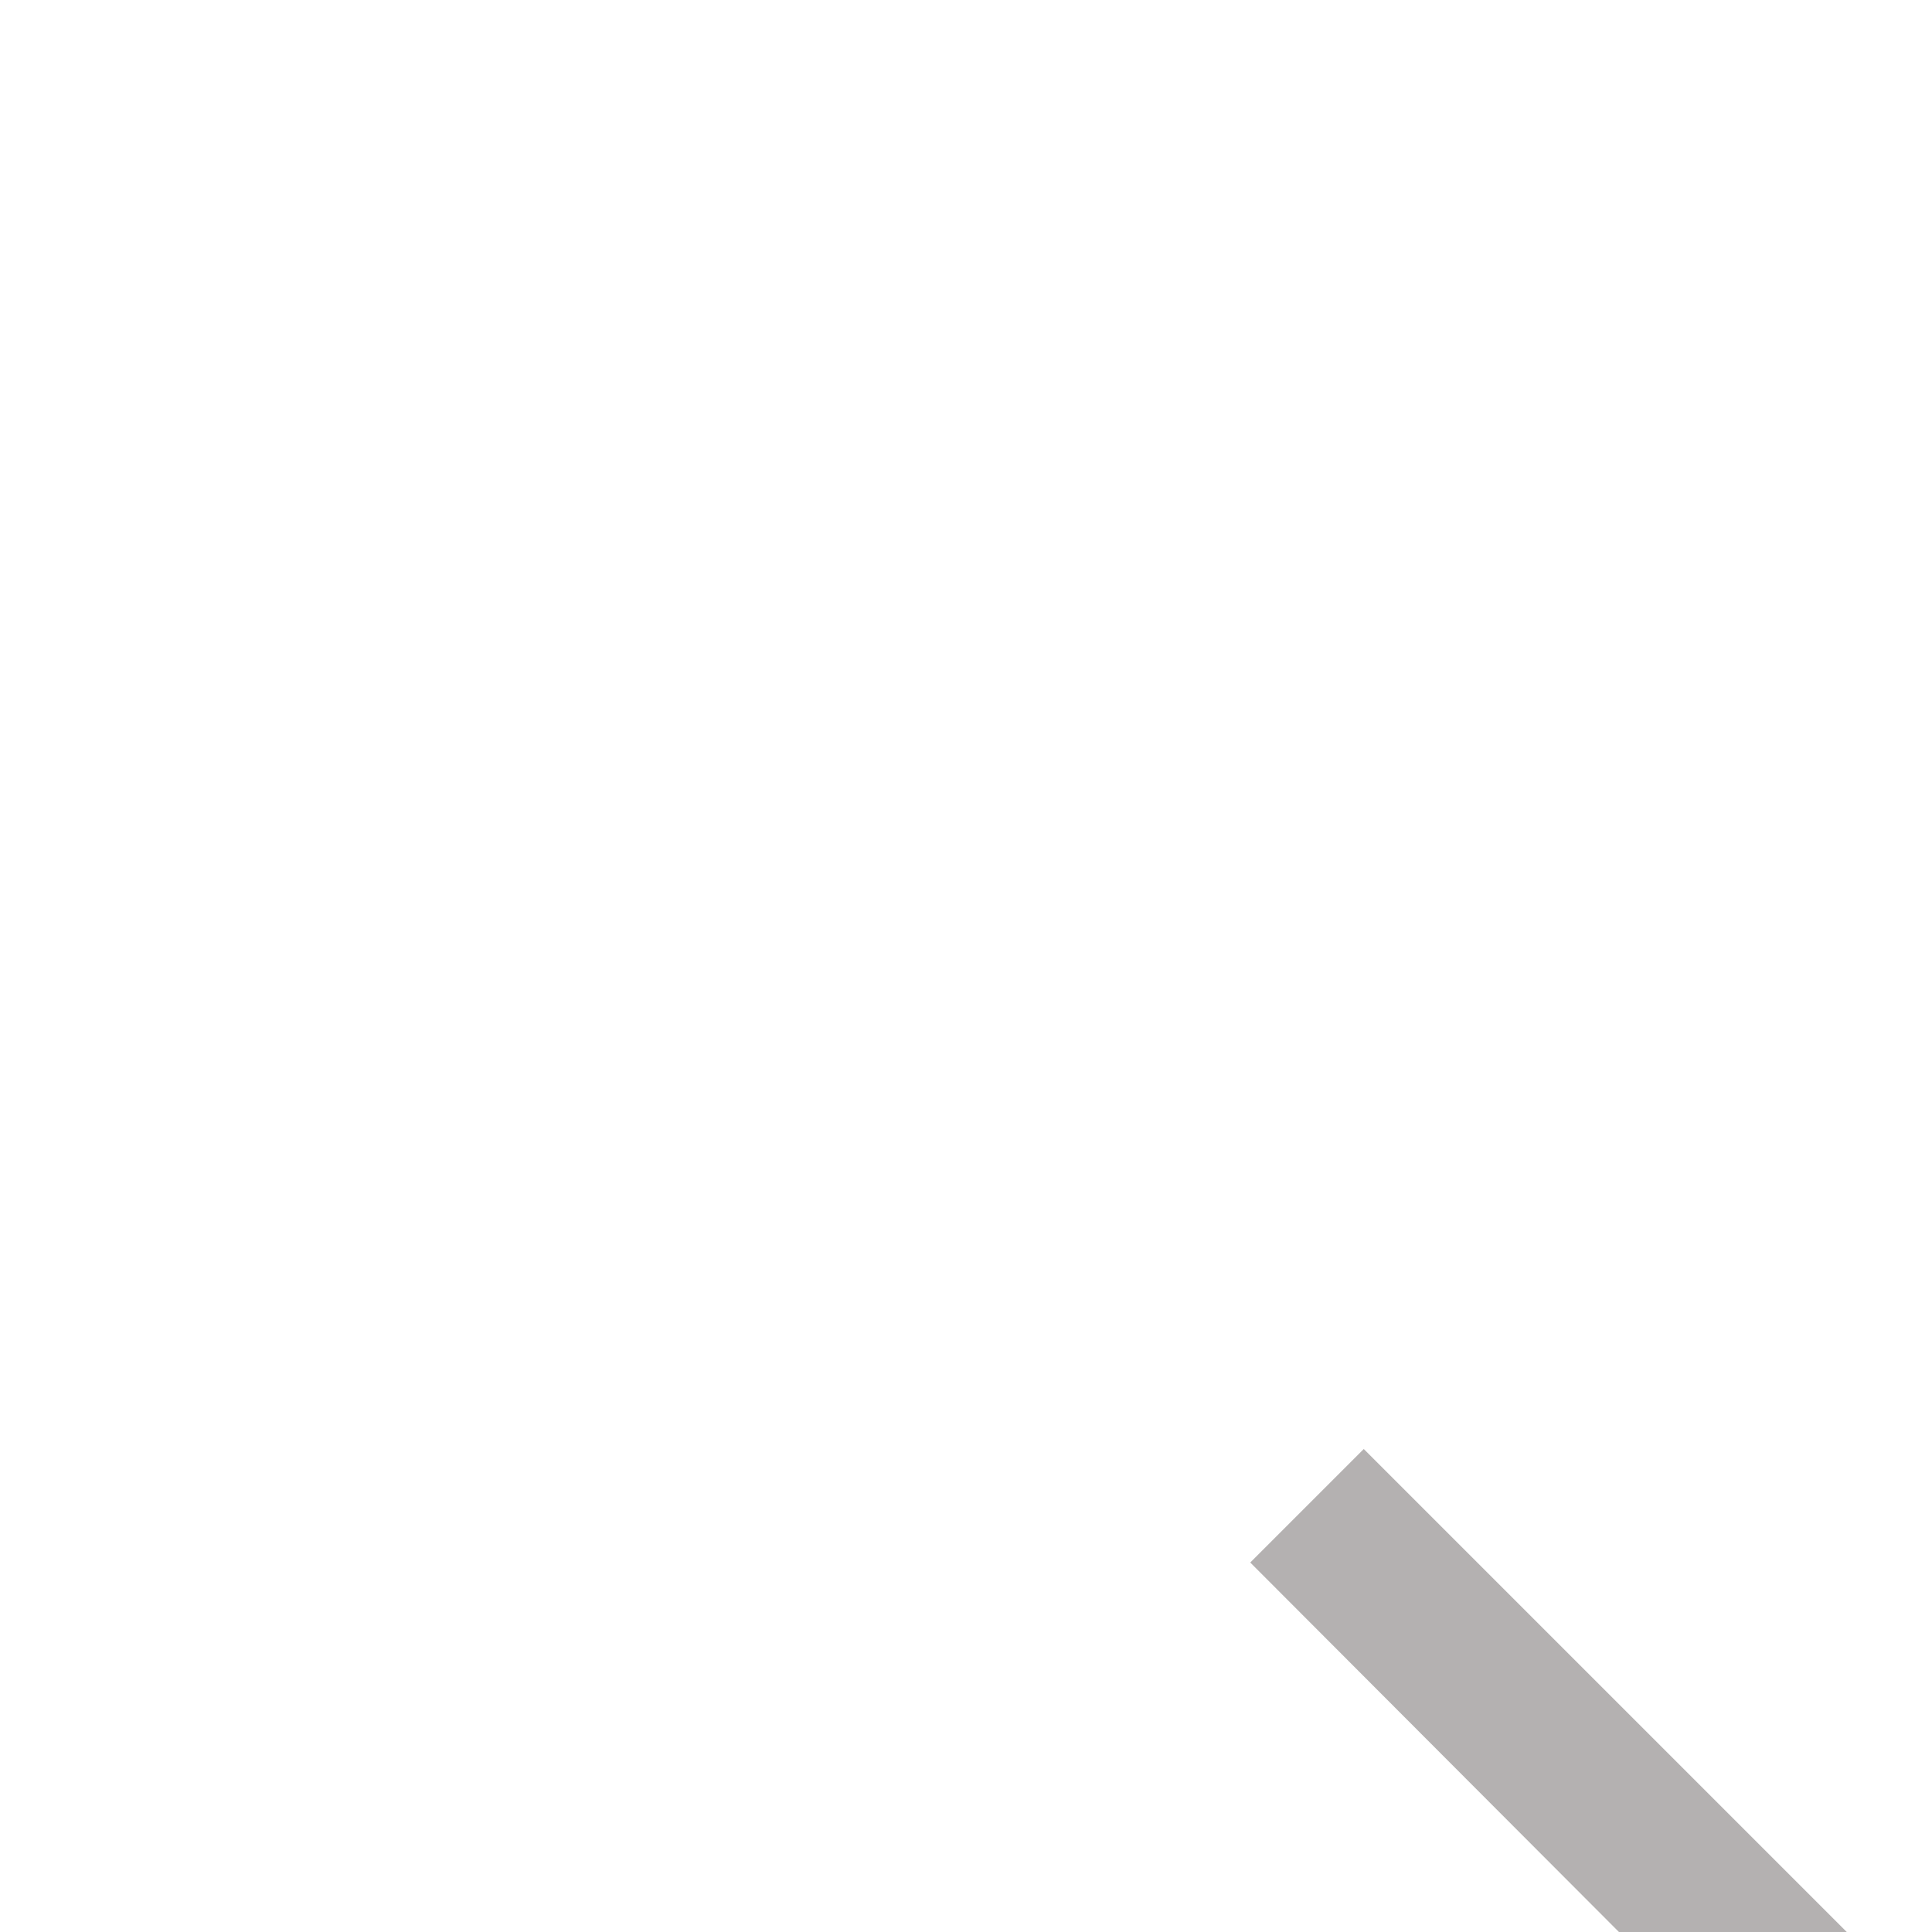 <svg id="dashboard-24px_1_" data-name="dashboard-24px (1)" xmlns="http://www.w3.org/2000/svg" width="24" height="24" viewBox="0 0 24 24">
  <path id="Path_777" data-name="Path 777" d="M0,0H24V24H0Z" fill="none"/>
  <path id="Path_9117" data-name="Path 9117" d="M0,10.59,4.58,6,0,1.41,1.41,0l6,6-6,6Z" transform="translate(15.531 18) rotate" fill="#b4b1b1"/>
</svg>
